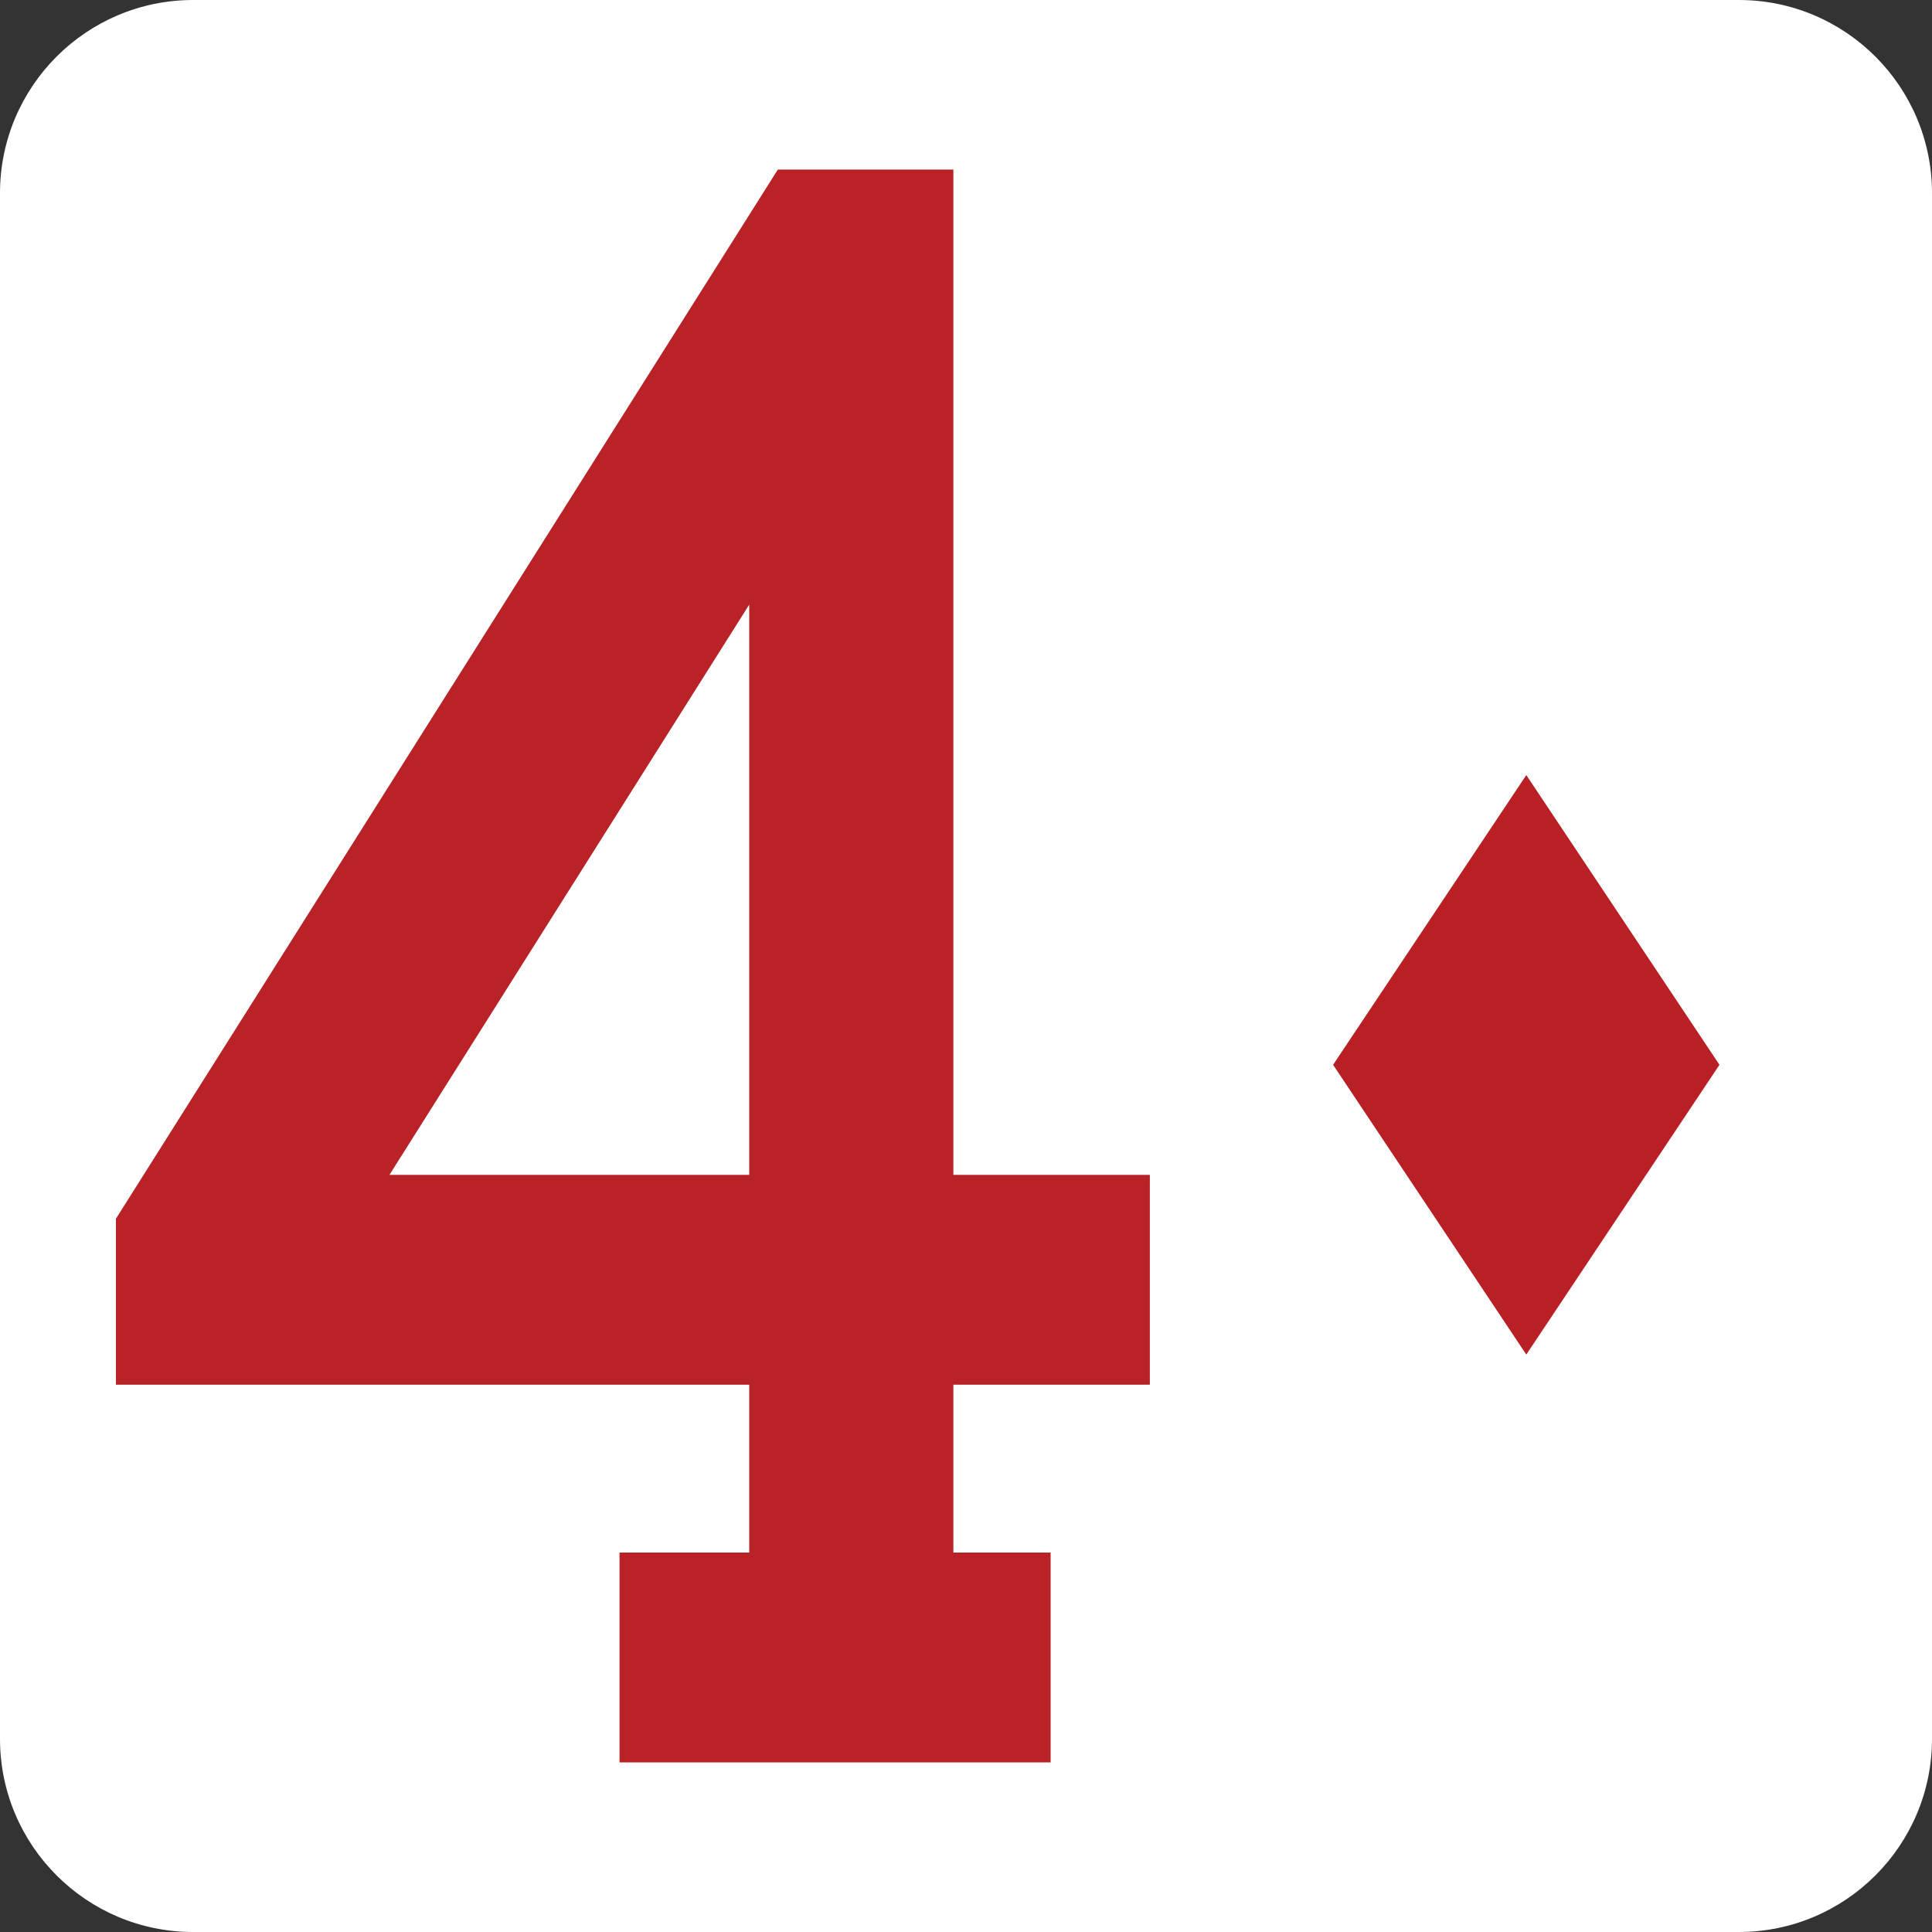 <?xml version="1.0" encoding="utf-8"?>
<!-- Generator: Adobe Illustrator 16.0.4, SVG Export Plug-In . SVG Version: 6.00 Build 0)  -->
<!DOCTYPE svg PUBLIC "-//W3C//DTD SVG 1.1//EN" "http://www.w3.org/Graphics/SVG/1.1/DTD/svg11.dtd">
<svg version="1.1" id="Layer_1" xmlns="http://www.w3.org/2000/svg" xmlns:xlink="http://www.w3.org/1999/xlink" x="0px" y="0px"
	 width="100px" height="100px" viewBox="0 0 100 100" enable-background="new 0 0 100 100" xml:space="preserve">
<rect x="0" y="0" width="100" height="100" fill="#333333" stroke="none"/>
<symbol  id="DIAMOND" viewBox="-12.869 -19.302 25.738 38.604">
	<polygon fill="#B92026" points="-12.869,0.001 0.001,19.302 12.869,0.001 6.982,-8.829 0.001,-19.302 	"/>
</symbol>
<path fill="#FFFFFF" d="M100,90c0,5.523-4.478,10-10,10H10c-5.522,0-10-4.477-10-10V10C0,4.477,4.478,0,10,0h80
	c5.522,0,10,4.477,10,10V90z"/>
<path fill="#B92226" d="M32.066,80.361h6.714v-8.689H6v-8.59L40.26,8.777h9.086v52.033h10.17v10.861h-10.17v8.689h5.035v10.861
	H32.066V80.361z M20.158,60.811H38.78V31.295L20.158,60.811z"/>
<g>
	
		<use xlink:href="#DIAMOND"  width="25.738" height="38.604" x="-12.869" y="-19.302" transform="matrix(0.777 0 0 -0.777 79 55.115)" overflow="visible"/>
</g>
</svg>
